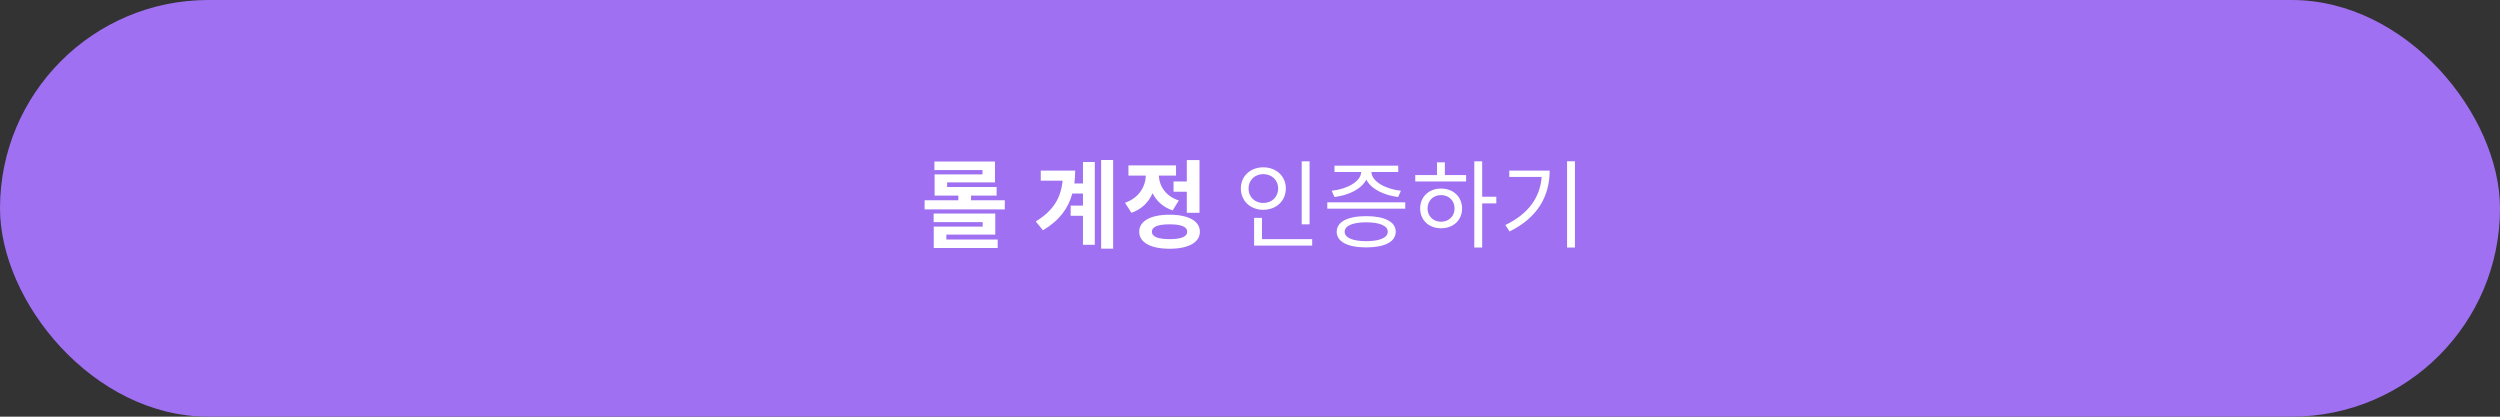 <svg width="624" height="104" viewBox="0 0 312 52" fill="none" xmlns="http://www.w3.org/2000/svg">
<rect x="0" y="0" width="312" height="52" fill="#333333" stroke="none"/>
<rect width="312" height="52" rx="26" fill="#9F70F1"/>
<path d="M118.103 29.28H124.211V26.652H116.519V27.72H122.639V28.284H116.531V30.948H124.511V29.892H118.103V29.28ZM121.187 24.996V24.408H124.379V23.34H118.199V22.764H124.175V20.16H116.615V21.228H122.615V21.768H116.639V24.408H119.603V24.996H115.391V26.136H125.399V24.996H121.187ZM135.154 22.896H134.086C134.146 22.38 134.182 21.852 134.182 21.288H129.886V22.548H132.61C132.406 24.708 131.446 26.304 129.262 27.636L130.162 28.74C132.226 27.516 133.33 25.98 133.822 24.156H135.154V25.656H133.618V26.928H135.154V30.552H136.63V20.22H135.154V22.896ZM137.422 19.968V31.032H138.922V19.968H137.422ZM146.457 22.644V23.928H148.113V26.556H149.697V19.98H148.113V22.644H146.457ZM147.117 25.02C145.437 24.468 144.669 23.172 144.621 21.912H146.769V20.64H140.829V21.912H143.001C142.953 23.292 142.149 24.696 140.397 25.308L141.201 26.556C142.485 26.124 143.361 25.224 143.841 24.108C144.321 25.08 145.149 25.86 146.349 26.256L147.117 25.02ZM145.965 29.844C144.513 29.844 143.757 29.544 143.757 28.92C143.757 28.296 144.513 27.996 145.965 27.996C147.405 27.996 148.161 28.296 148.161 28.92C148.161 29.544 147.405 29.844 145.965 29.844ZM145.965 26.796C143.613 26.796 142.173 27.576 142.173 28.92C142.173 30.264 143.613 31.044 145.965 31.044C148.305 31.044 149.745 30.264 149.745 28.92C149.745 27.576 148.305 26.796 145.965 26.796ZM163.437 20.136H162.453V27.996H163.437V20.136ZM155.817 23.52C155.817 22.476 156.609 21.732 157.653 21.732C158.721 21.732 159.513 22.476 159.513 23.52C159.513 24.588 158.721 25.332 157.653 25.332C156.609 25.332 155.817 24.588 155.817 23.52ZM160.473 23.52C160.473 21.972 159.261 20.88 157.653 20.88C156.057 20.88 154.857 21.972 154.857 23.52C154.857 25.08 156.057 26.184 157.653 26.184C159.261 26.184 160.473 25.08 160.473 23.52ZM157.497 29.844V27.192H156.513V30.648H163.761V29.844H157.497ZM166.544 24.588C168.308 24.372 169.916 23.592 170.516 22.416C171.104 23.592 172.724 24.372 174.488 24.588L174.836 23.808C172.928 23.604 171.2 22.668 171.152 21.468H174.5V20.676H166.544V21.468H169.88C169.832 22.668 168.104 23.604 166.196 23.808L166.544 24.588ZM170.504 30.096C168.812 30.096 167.816 29.676 167.816 28.92C167.816 28.176 168.812 27.744 170.504 27.744C172.184 27.744 173.192 28.176 173.192 28.92C173.192 29.676 172.184 30.096 170.504 30.096ZM170.504 26.976C168.2 26.976 166.82 27.672 166.82 28.92C166.82 30.18 168.2 30.876 170.504 30.876C172.796 30.876 174.188 30.18 174.188 28.92C174.188 27.672 172.796 26.976 170.504 26.976ZM165.644 25.248V26.04H175.376V25.248H165.644ZM179.839 27.672C178.867 27.672 178.159 26.976 178.159 26.016C178.159 25.044 178.867 24.348 179.839 24.348C180.823 24.348 181.531 25.044 181.531 26.016C181.531 26.976 180.823 27.672 179.839 27.672ZM179.839 23.532C178.327 23.532 177.235 24.564 177.235 26.016C177.235 27.48 178.327 28.488 179.839 28.488C181.375 28.488 182.467 27.48 182.467 26.016C182.467 24.564 181.375 23.532 179.839 23.532ZM180.319 20.256H179.335V21.852H176.623V22.644H182.971V21.852H180.319V20.256ZM186.739 24.552H184.975V20.136H183.991V30.888H184.975V25.38H186.739V24.552ZM188.358 21.288V22.08H192.402C192.198 24.636 190.758 26.7 187.866 28.08L188.394 28.884C191.97 27.132 193.398 24.396 193.398 21.288H188.358ZM195.57 20.124V30.888H196.554V20.124H195.57Z" fill="white"/>
</svg>
